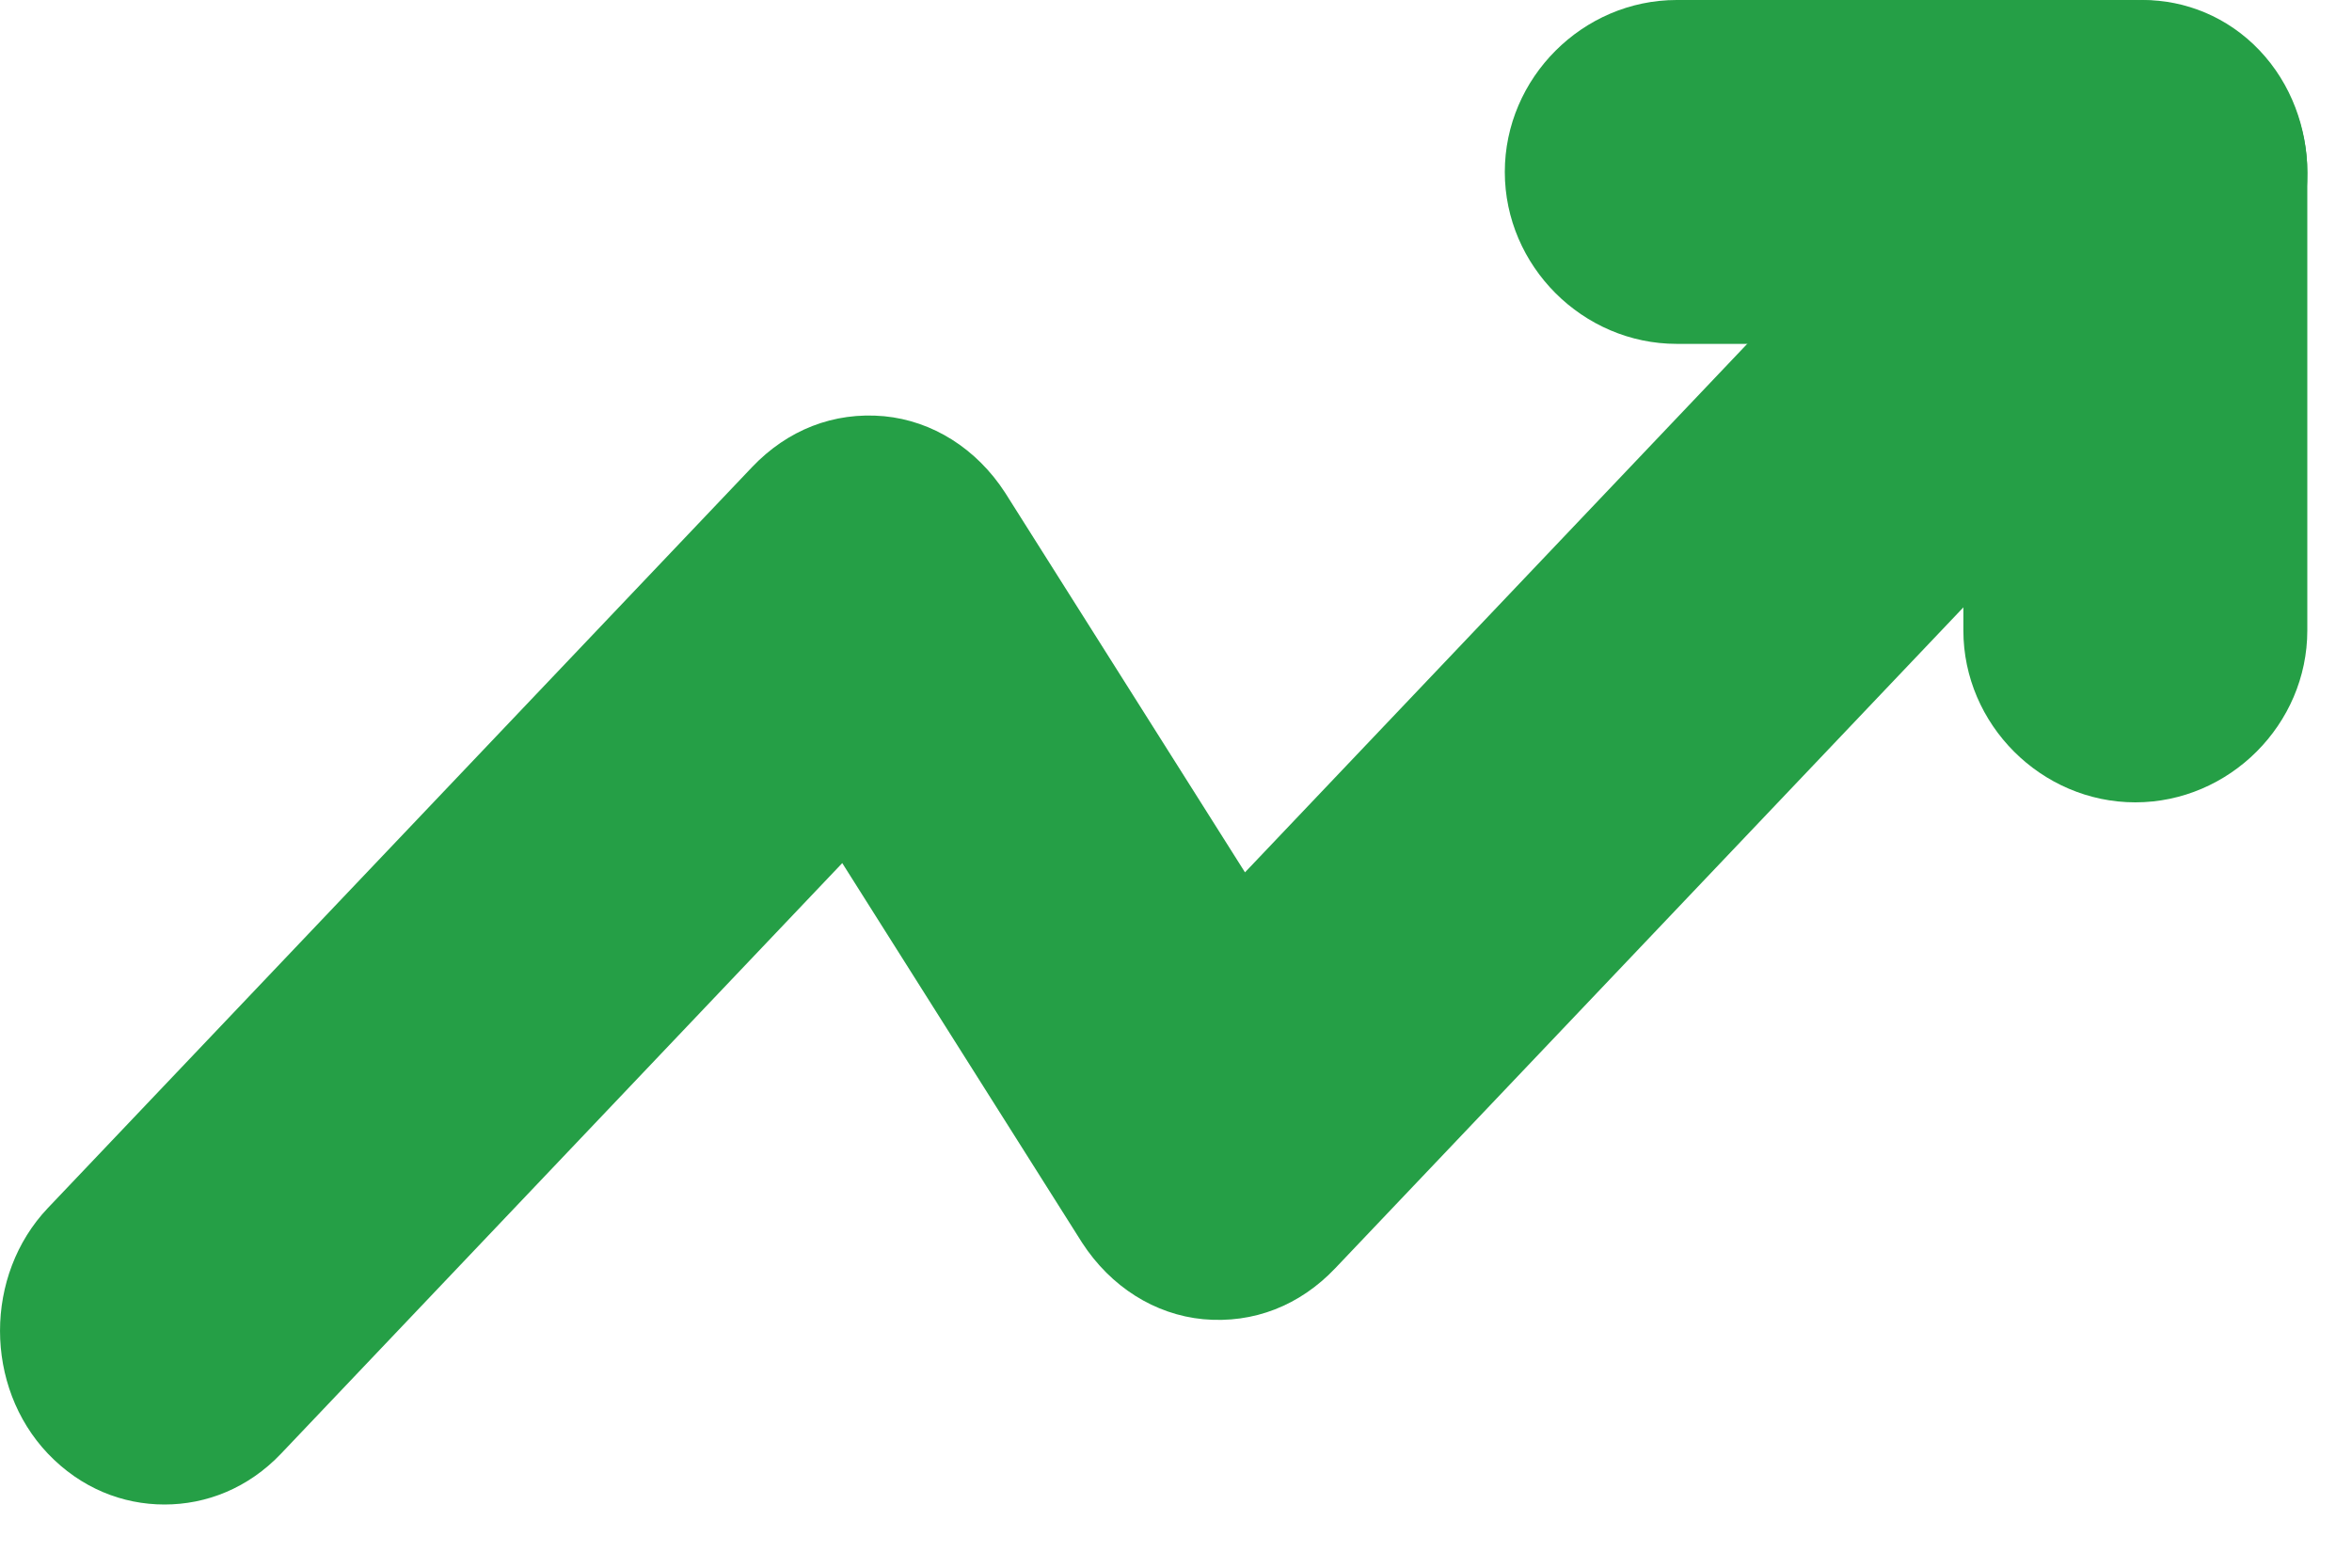<svg width="30" height="20" viewBox="0 0 30 20" fill="none" xmlns="http://www.w3.org/2000/svg">
<path d="M2.098 19.194C1.565 19.194 1.032 18.987 0.61 18.544C-0.203 17.687 -0.203 16.269 0.61 15.412L9.592 5.96C10.042 5.487 10.631 5.251 11.277 5.31C11.894 5.369 12.456 5.723 12.82 6.285L15.88 11.129L25.844 0.642C26.658 -0.214 28.006 -0.214 28.82 0.642C29.634 1.499 29.634 2.917 28.82 3.774L17.031 16.18C16.582 16.653 15.992 16.889 15.347 16.83C14.729 16.771 14.168 16.417 13.803 15.855L10.743 11.011L3.586 18.544C3.165 18.987 2.631 19.194 2.098 19.194Z" fill="#259F46"/>
<path d="M27.236 10.236C26.037 10.236 25.043 9.242 25.043 8.043V4.387H21.387C20.188 4.387 19.194 3.393 19.194 2.194C19.194 0.994 20.188 0 21.387 0H27.236C28.436 0 29.43 0.994 29.43 2.194V8.043C29.43 9.242 28.436 10.236 27.236 10.236Z" fill="#259F46"/>
</svg>
